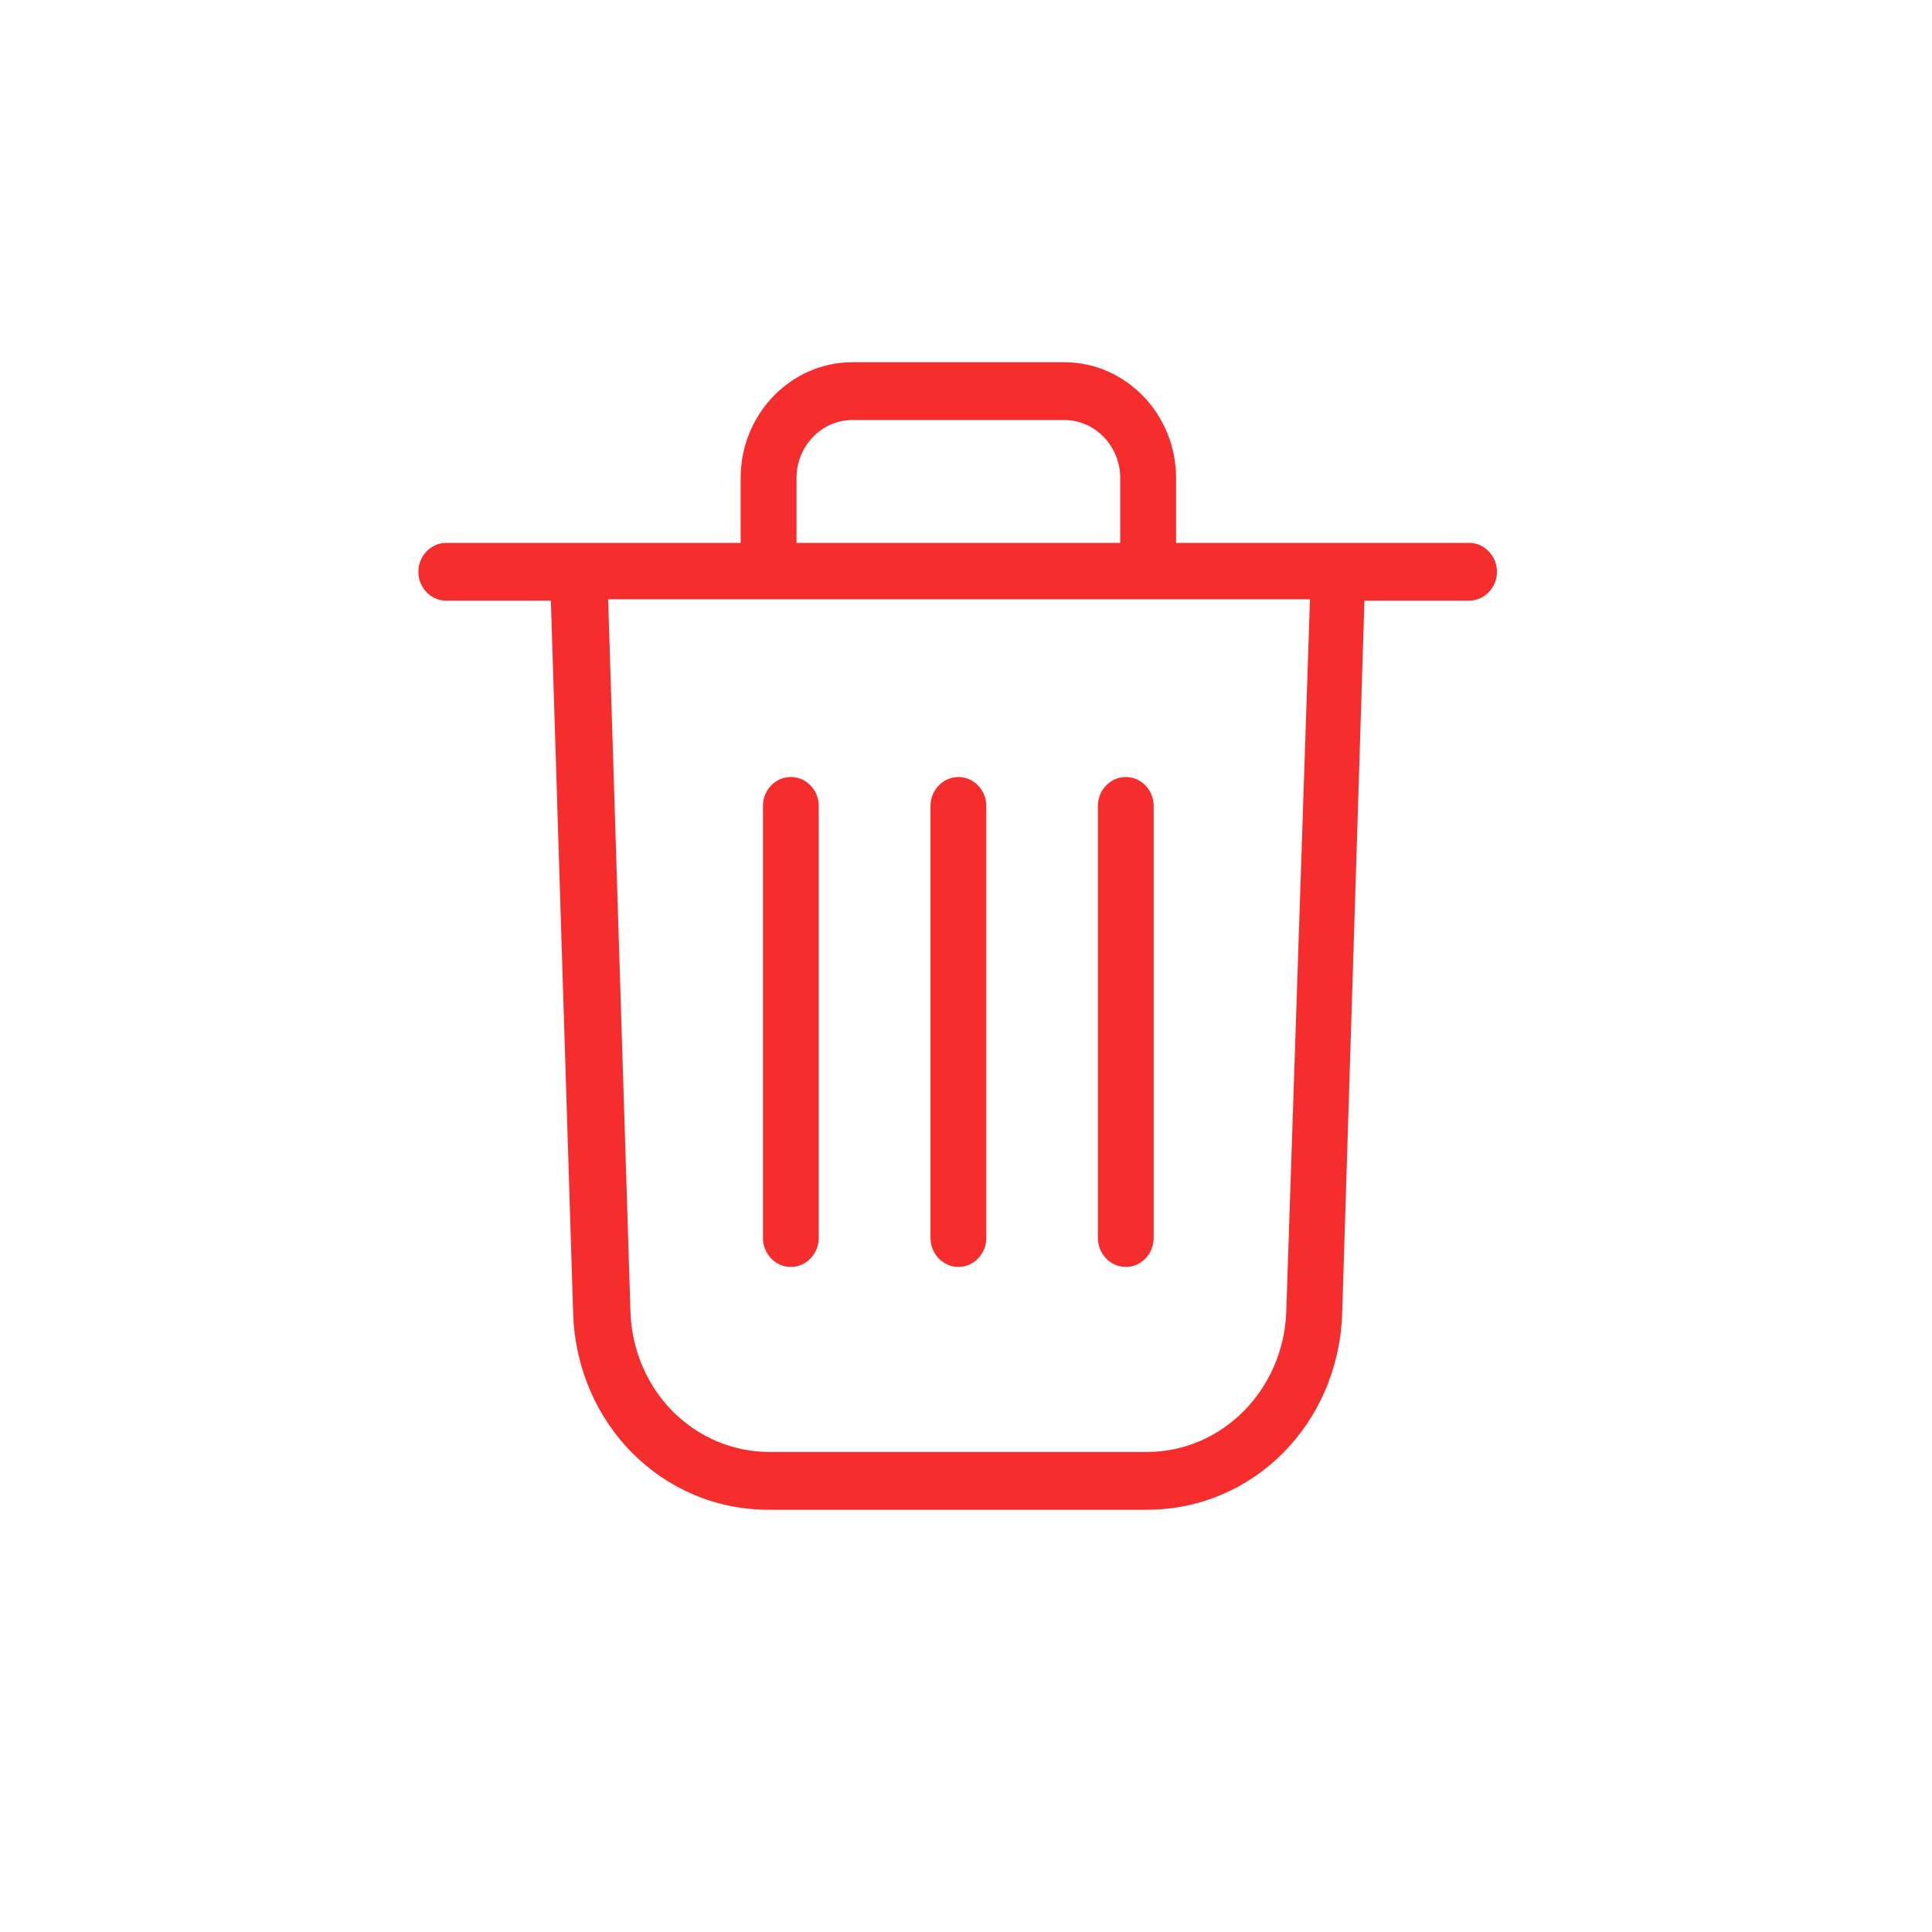 <svg width="32" height="32" viewBox="0 0 21 22" fill="none" xmlns="http://www.w3.org/2000/svg">
<g id="noun-delete-1057636 3">
<g id="Group">
<path id="Vector" d="M12.558 17.192C13.766 17.192 14.735 16.221 14.783 14.97L15.037 6.84H16.229C16.403 6.84 16.546 6.692 16.546 6.511C16.546 6.33 16.403 6.182 16.229 6.182H12.892V5.442C12.892 4.717 12.32 4.125 11.62 4.125H9.205C8.506 4.125 7.934 4.717 7.934 5.442V6.182H4.581C4.407 6.182 4.264 6.33 4.264 6.511C4.264 6.692 4.407 6.84 4.581 6.84H5.773L6.027 14.97C6.075 16.221 7.044 17.192 8.252 17.192H12.558ZM8.57 5.442C8.57 5.08 8.856 4.783 9.205 4.783H11.62C11.97 4.783 12.256 5.08 12.256 5.442V6.182H8.57L8.57 5.442ZM6.679 14.937L6.425 6.824H14.417L14.147 14.937C14.115 15.826 13.416 16.534 12.558 16.534H8.268C7.41 16.534 6.711 15.842 6.679 14.937H6.679Z" fill="#F52D2D"/>
<path id="Vector_2" d="M10.414 14.427C10.588 14.427 10.731 14.278 10.731 14.098V9.177C10.731 8.996 10.588 8.848 10.414 8.848C10.239 8.848 10.096 8.996 10.096 9.177V14.098C10.096 14.278 10.239 14.427 10.414 14.427V14.427Z" fill="#F52D2D"/>
<path id="Vector_3" d="M8.505 14.427C8.68 14.427 8.823 14.278 8.823 14.098V9.177C8.823 8.996 8.68 8.848 8.505 8.848C8.33 8.848 8.188 8.996 8.188 9.177V14.098C8.188 14.278 8.33 14.427 8.505 14.427V14.427Z" fill="#F52D2D"/>
<path id="Vector_4" d="M12.32 14.427C12.495 14.427 12.637 14.278 12.637 14.098V9.177C12.637 8.996 12.495 8.848 12.32 8.848C12.145 8.848 12.002 8.996 12.002 9.177V14.098C12.002 14.278 12.145 14.427 12.32 14.427V14.427Z" fill="#F52D2D"/>
</g>
</g>
</svg>
